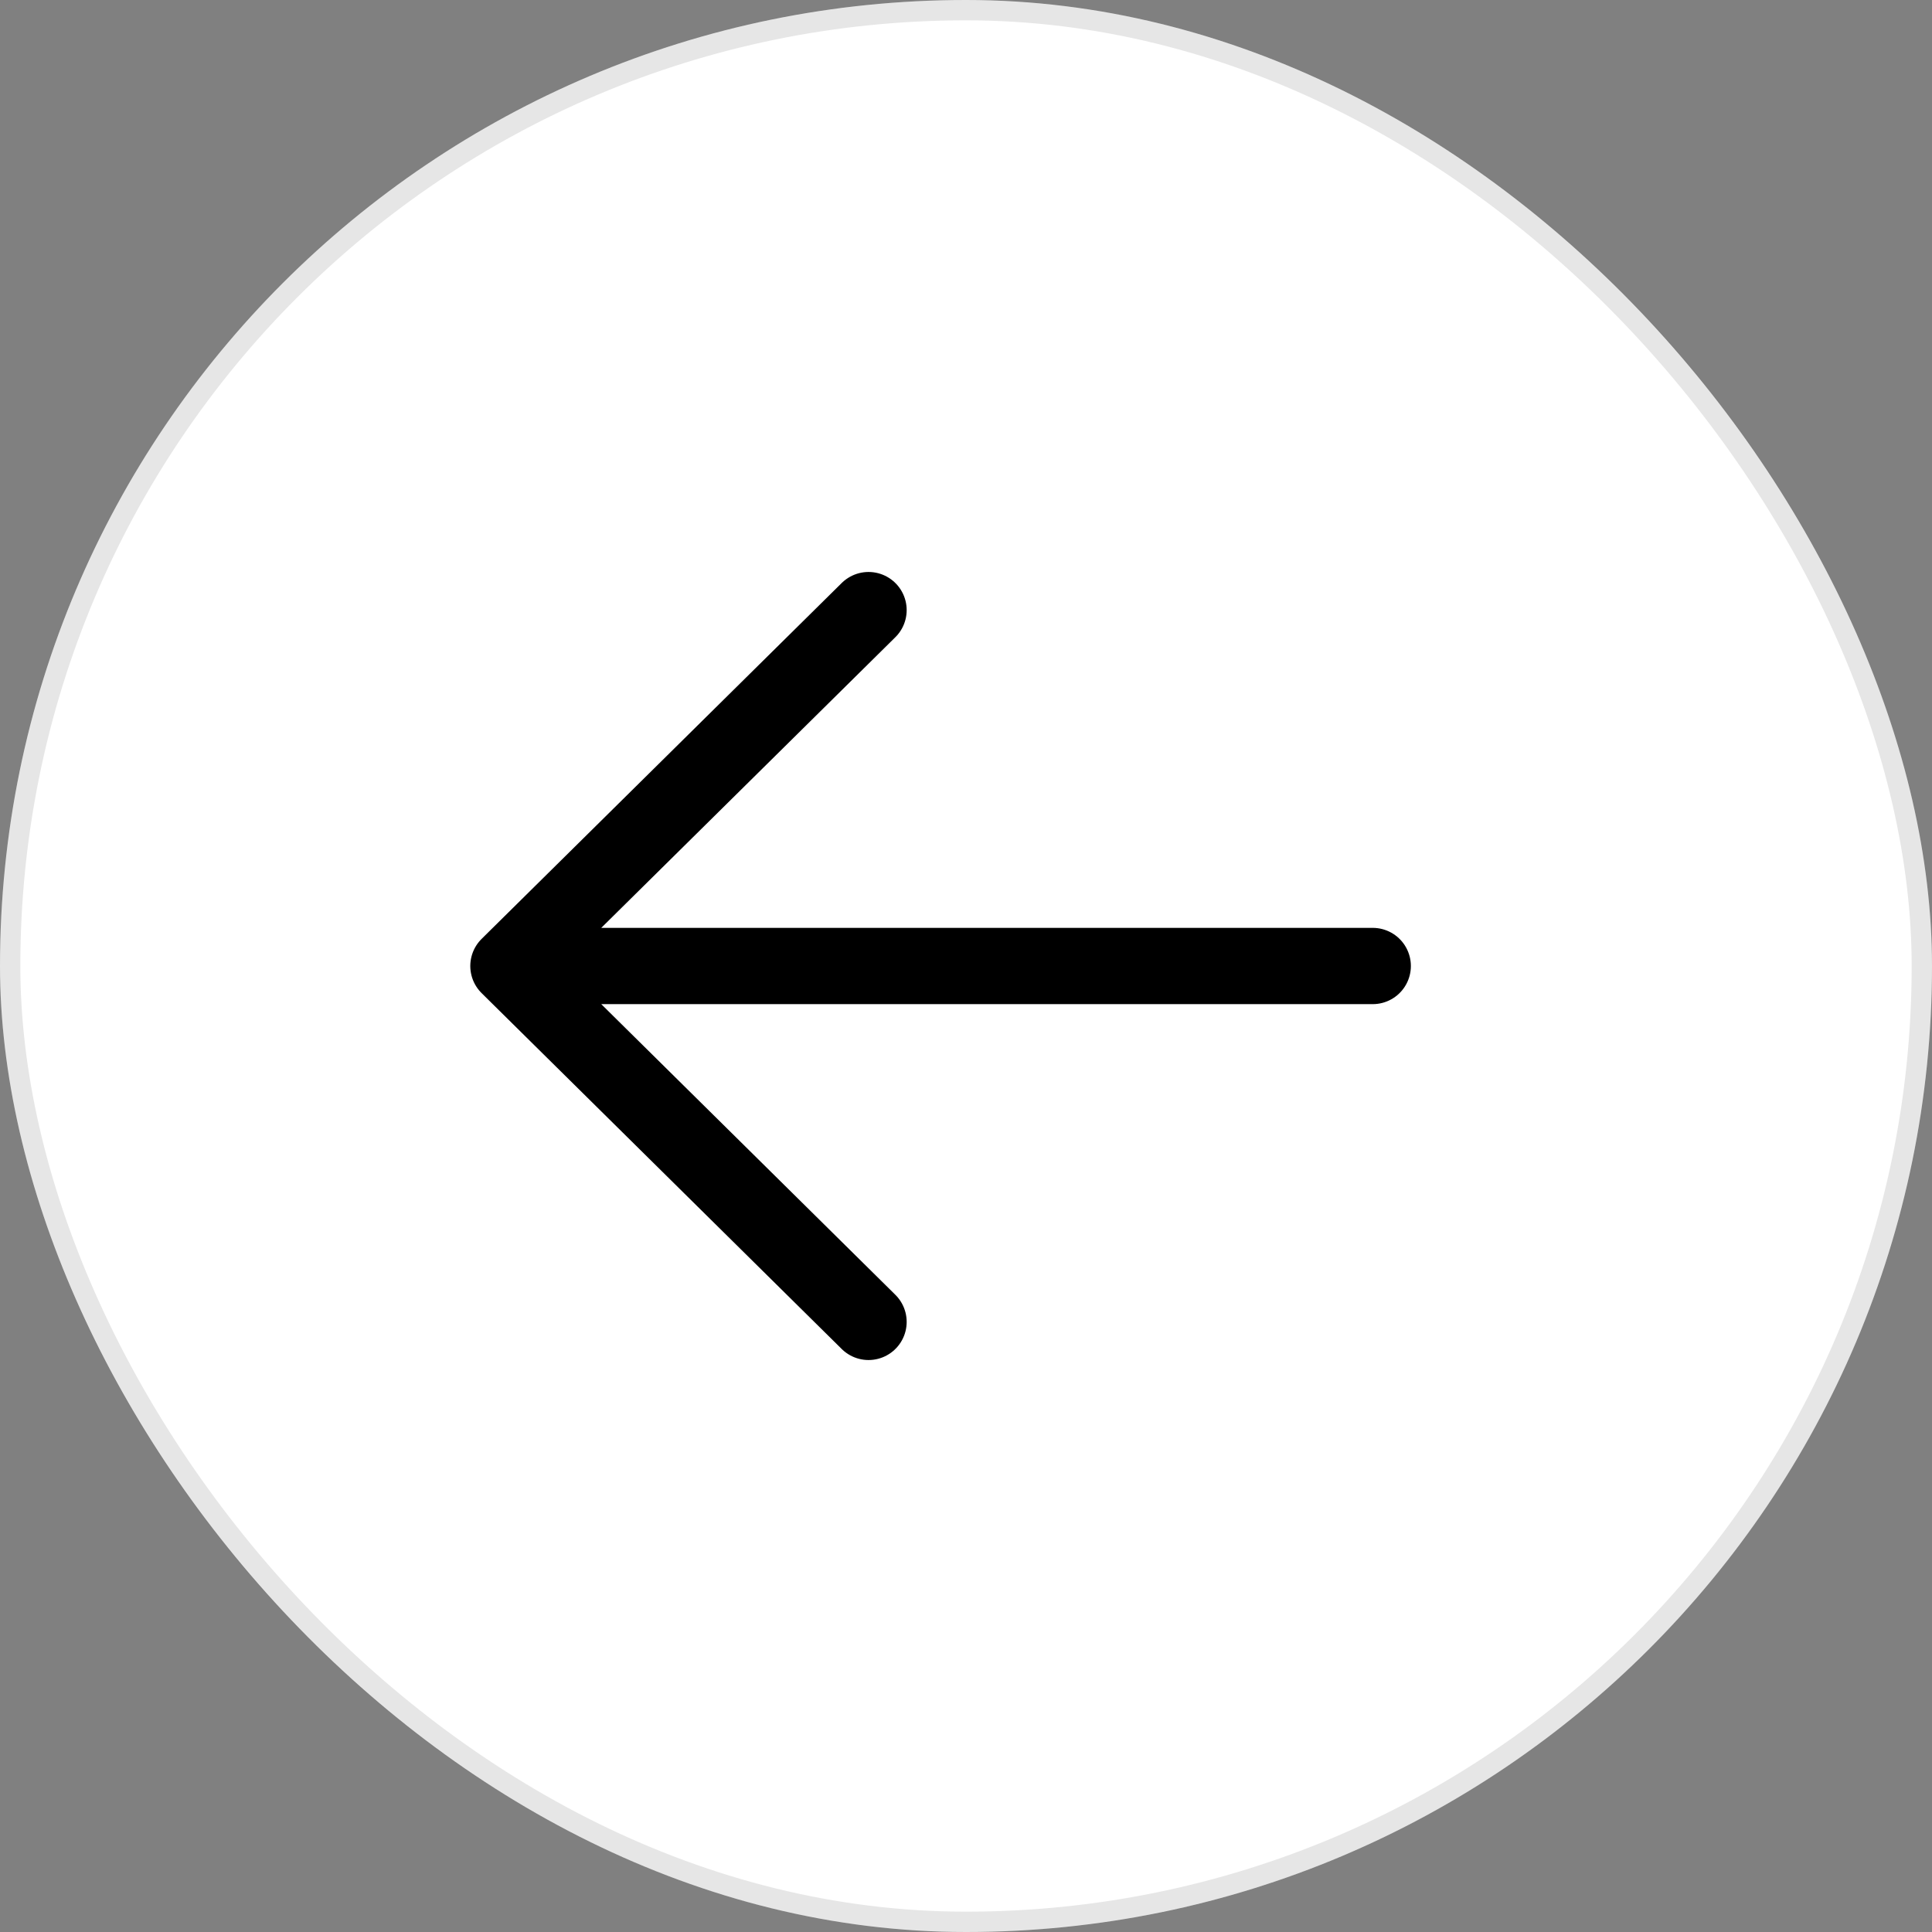 <svg width="38" height="38" viewBox="0 0 38 38" fill="none" xmlns="http://www.w3.org/2000/svg">
<rect x="0" y="0" width="38" height="38" fill="#808080" stroke="none"/>
<rect width="38" height="38" rx="19" fill="white"/>
<rect x="0.2" y="0.2" width="37.6" height="37.6" rx="18.8" stroke="black" stroke-opacity="0.1" stroke-width="0.4"/>
<path d="M27 19H10M10 19L17.083 26M10 19L17.083 12" stroke="black" stroke-width="1.5" stroke-linecap="round" stroke-linejoin="round"/>
</svg>

